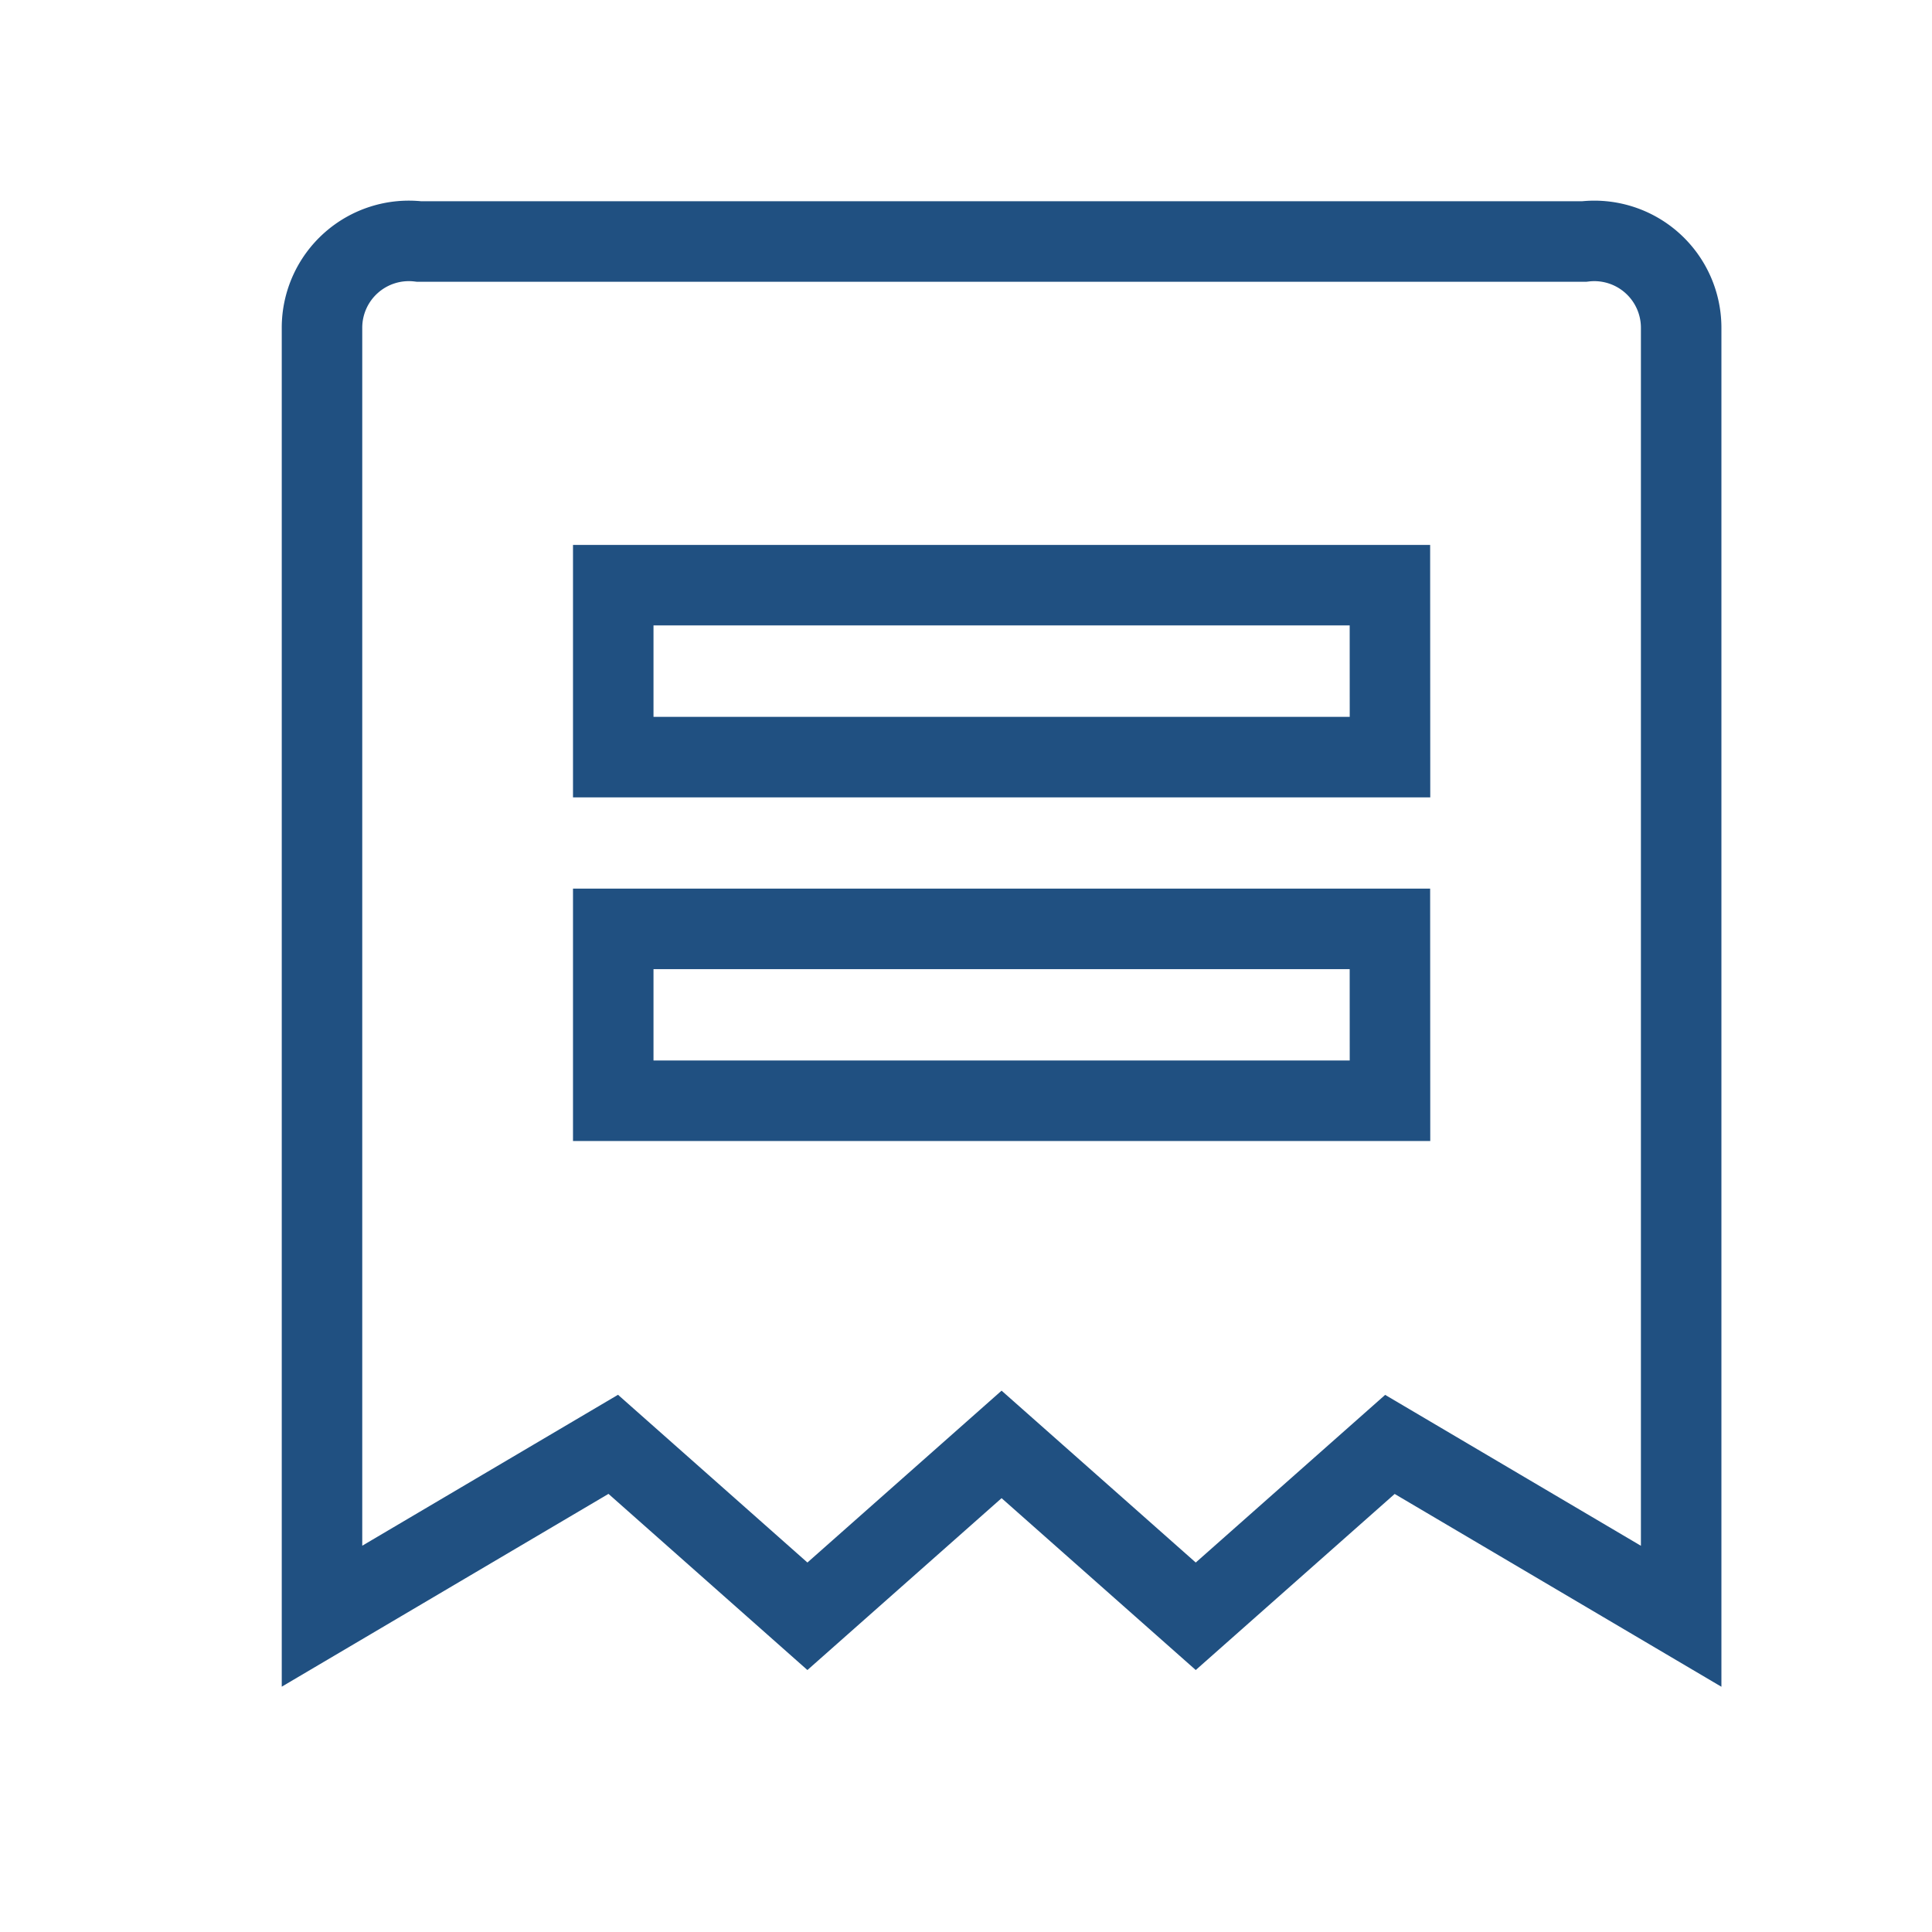 <svg id="Component_19_1" data-name="Component 19 – 1" xmlns="http://www.w3.org/2000/svg" width="24" height="24" viewBox="0 0 24 24">
  <rect id="Rectangle_1475" data-name="Rectangle 1475" width="24" height="24" fill="none"/>
  <g id="icon_Invoices" transform="translate(4 3)">
    <path id="Path_102" data-name="Path 102" d="M16.679,0H2.206A1.079,1.079,0,0,0,1,1.067v16.01l3.618-2.135L7.03,17.078l2.412-2.135,2.412,2.135,2.412-2.135,3.618,2.135V1.067A1.079,1.079,0,0,0,16.679,0ZM14.267,10.674H4.618V8.539h9.648Zm0-4.269H4.618V4.269h9.648Z" transform="translate(-1 0)" fill="none" stroke="#205081" stroke-width="1"/>
  </g>
</svg>
